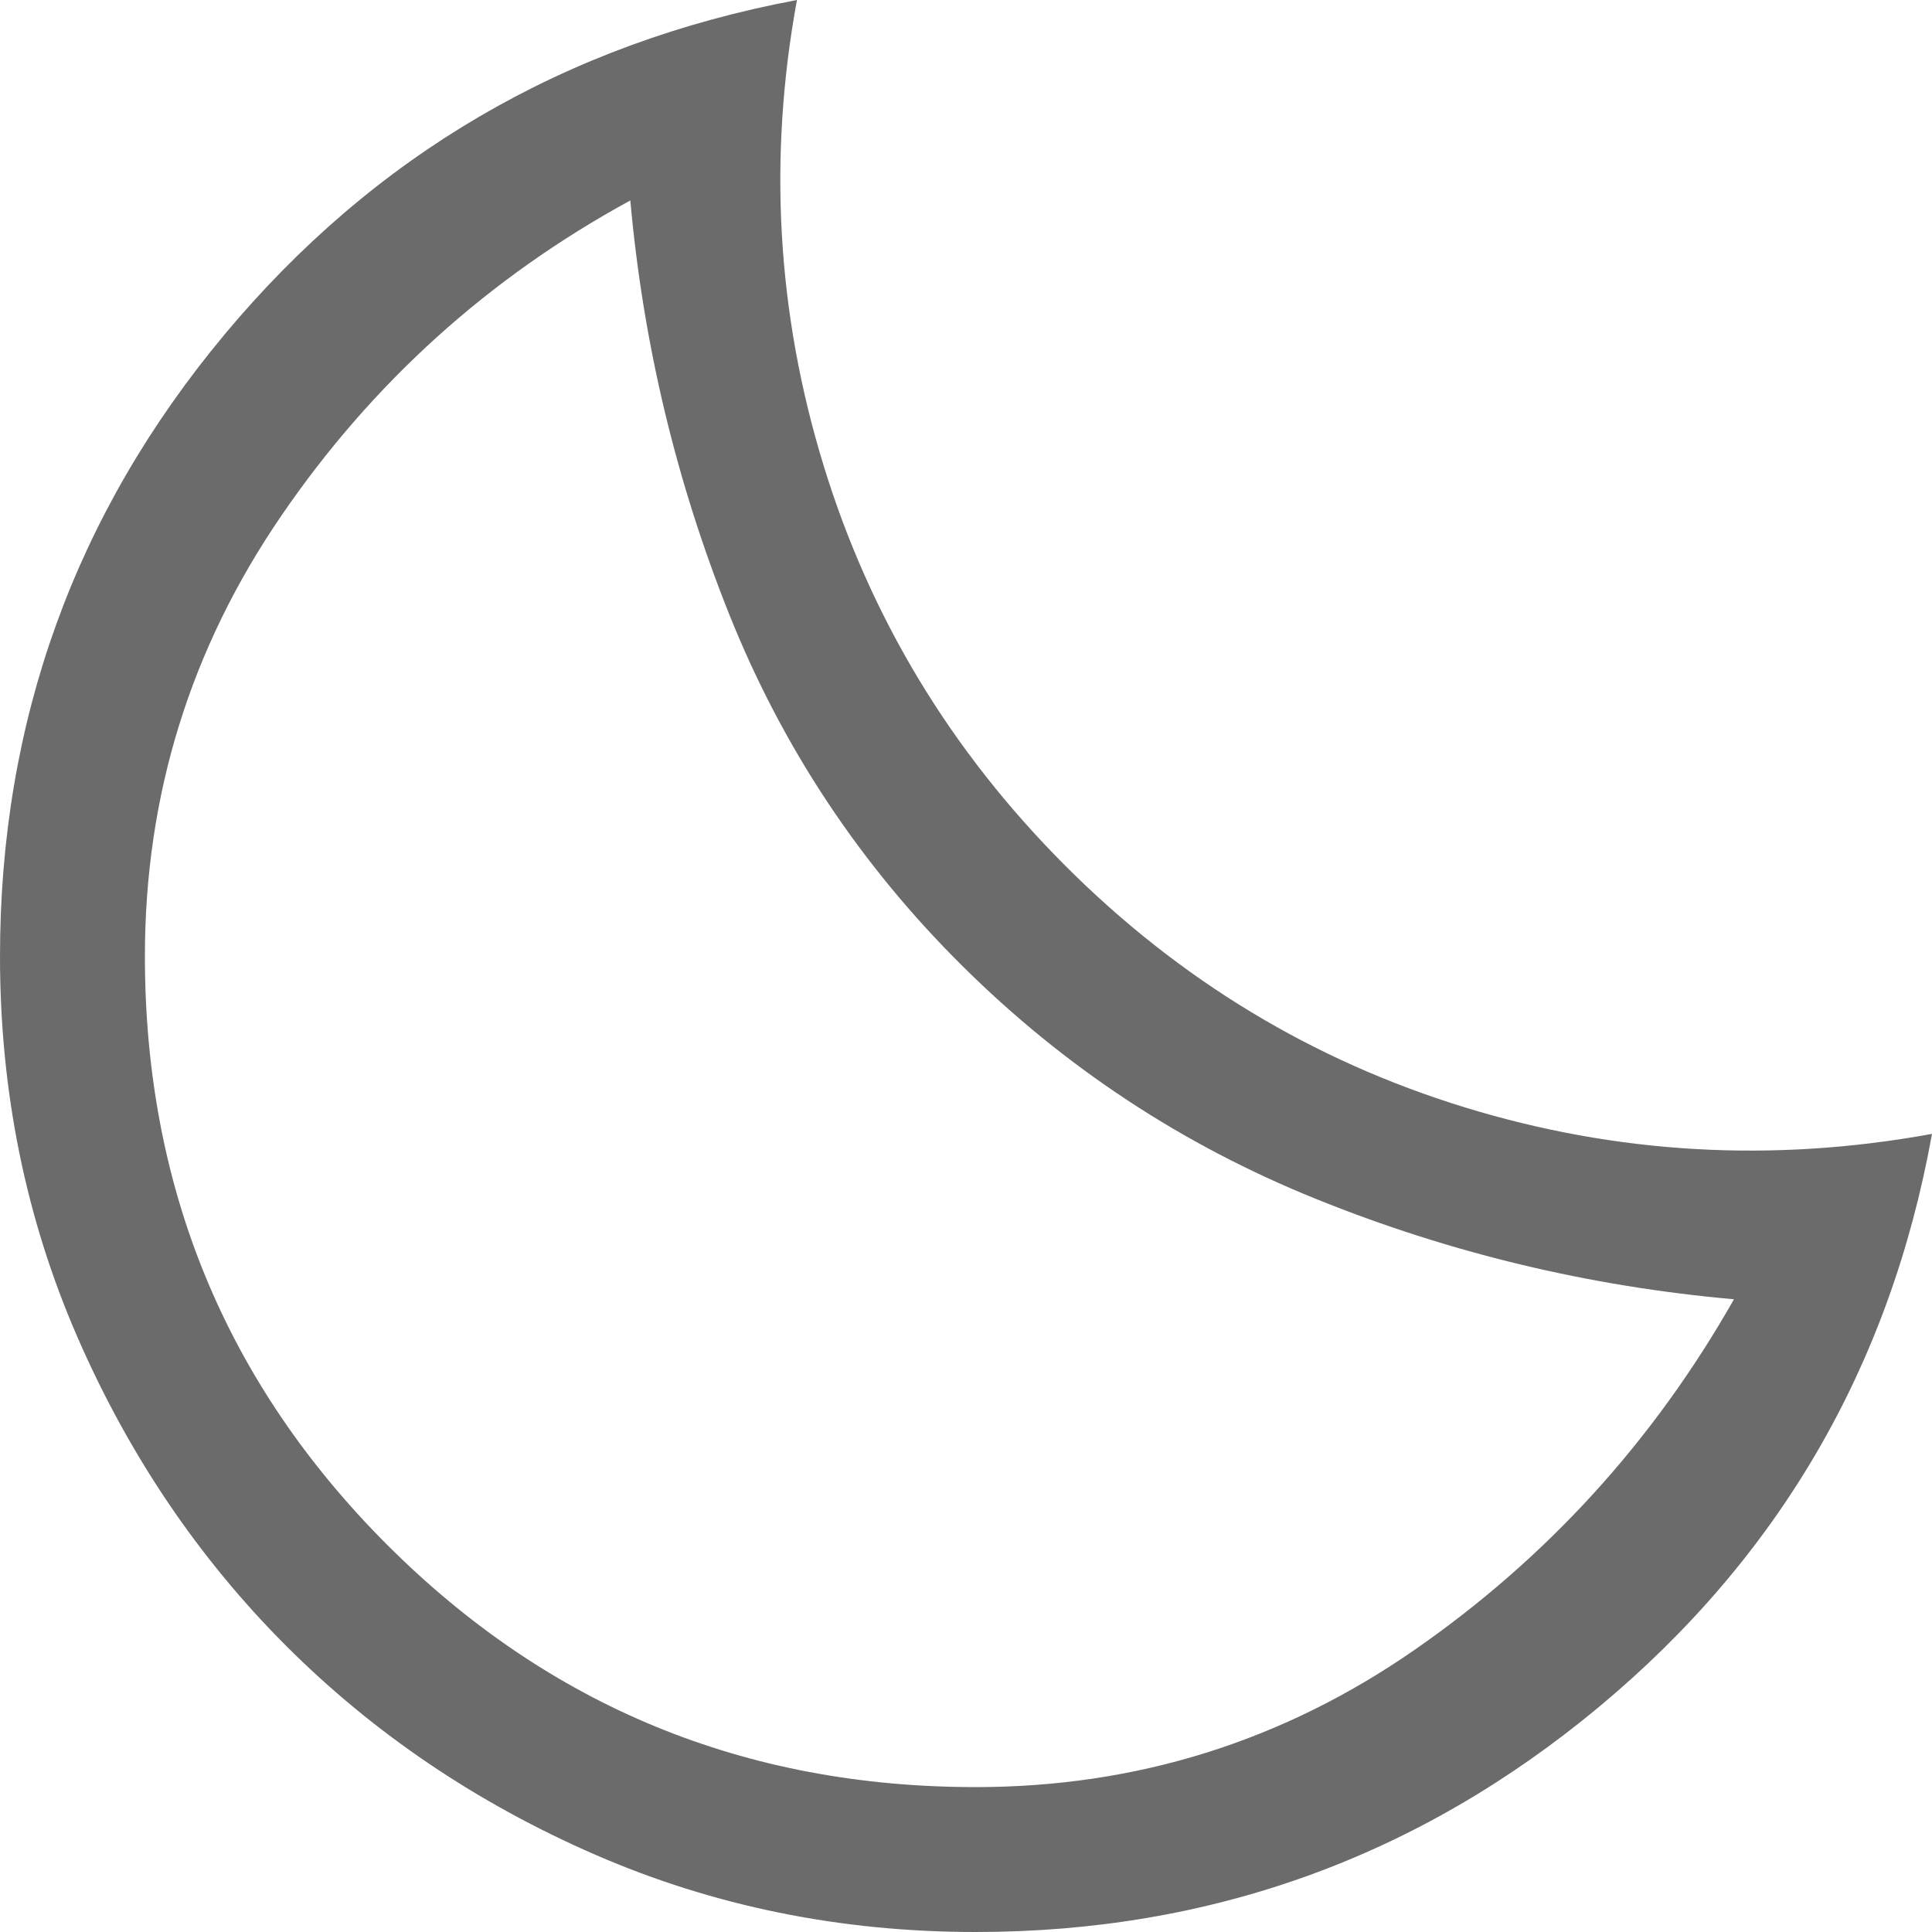 <svg width="20" height="20" viewBox="0 0 20 20" fill="none" xmlns="http://www.w3.org/2000/svg">
<path d="M10.1 20C8.7 20 7.388 19.733 6.162 19.2C4.938 18.667 3.871 17.946 2.962 17.038C2.054 16.129 1.333 15.062 0.8 13.838C0.267 12.613 0 11.3 0 9.9C0 7.467 0.775 5.321 2.325 3.462C3.875 1.604 5.85 0.45 8.25 0C7.95 1.633 8.042 3.239 8.525 4.816C9.008 6.393 9.842 7.774 11.025 8.959C12.208 10.144 13.588 10.979 15.162 11.463C16.738 11.947 18.35 12.039 20 11.738C19.567 14.142 18.417 16.119 16.55 17.672C14.683 19.224 12.533 20 10.1 20ZM10.1 18.5C11.767 18.5 13.283 18.025 14.65 17.075C16.017 16.125 17.117 14.917 17.95 13.45C16.45 13.317 15.008 12.971 13.625 12.412C12.242 11.854 11.021 11.05 9.963 10C8.904 8.95 8.1 7.737 7.55 6.362C7 4.987 6.658 3.558 6.525 2.075C5.058 2.875 3.854 3.962 2.913 5.338C1.971 6.713 1.5 8.233 1.5 9.9C1.5 12.289 2.336 14.319 4.008 15.992C5.681 17.664 7.711 18.5 10.1 18.5Z" fill="#6B6B6B"/>
</svg>
